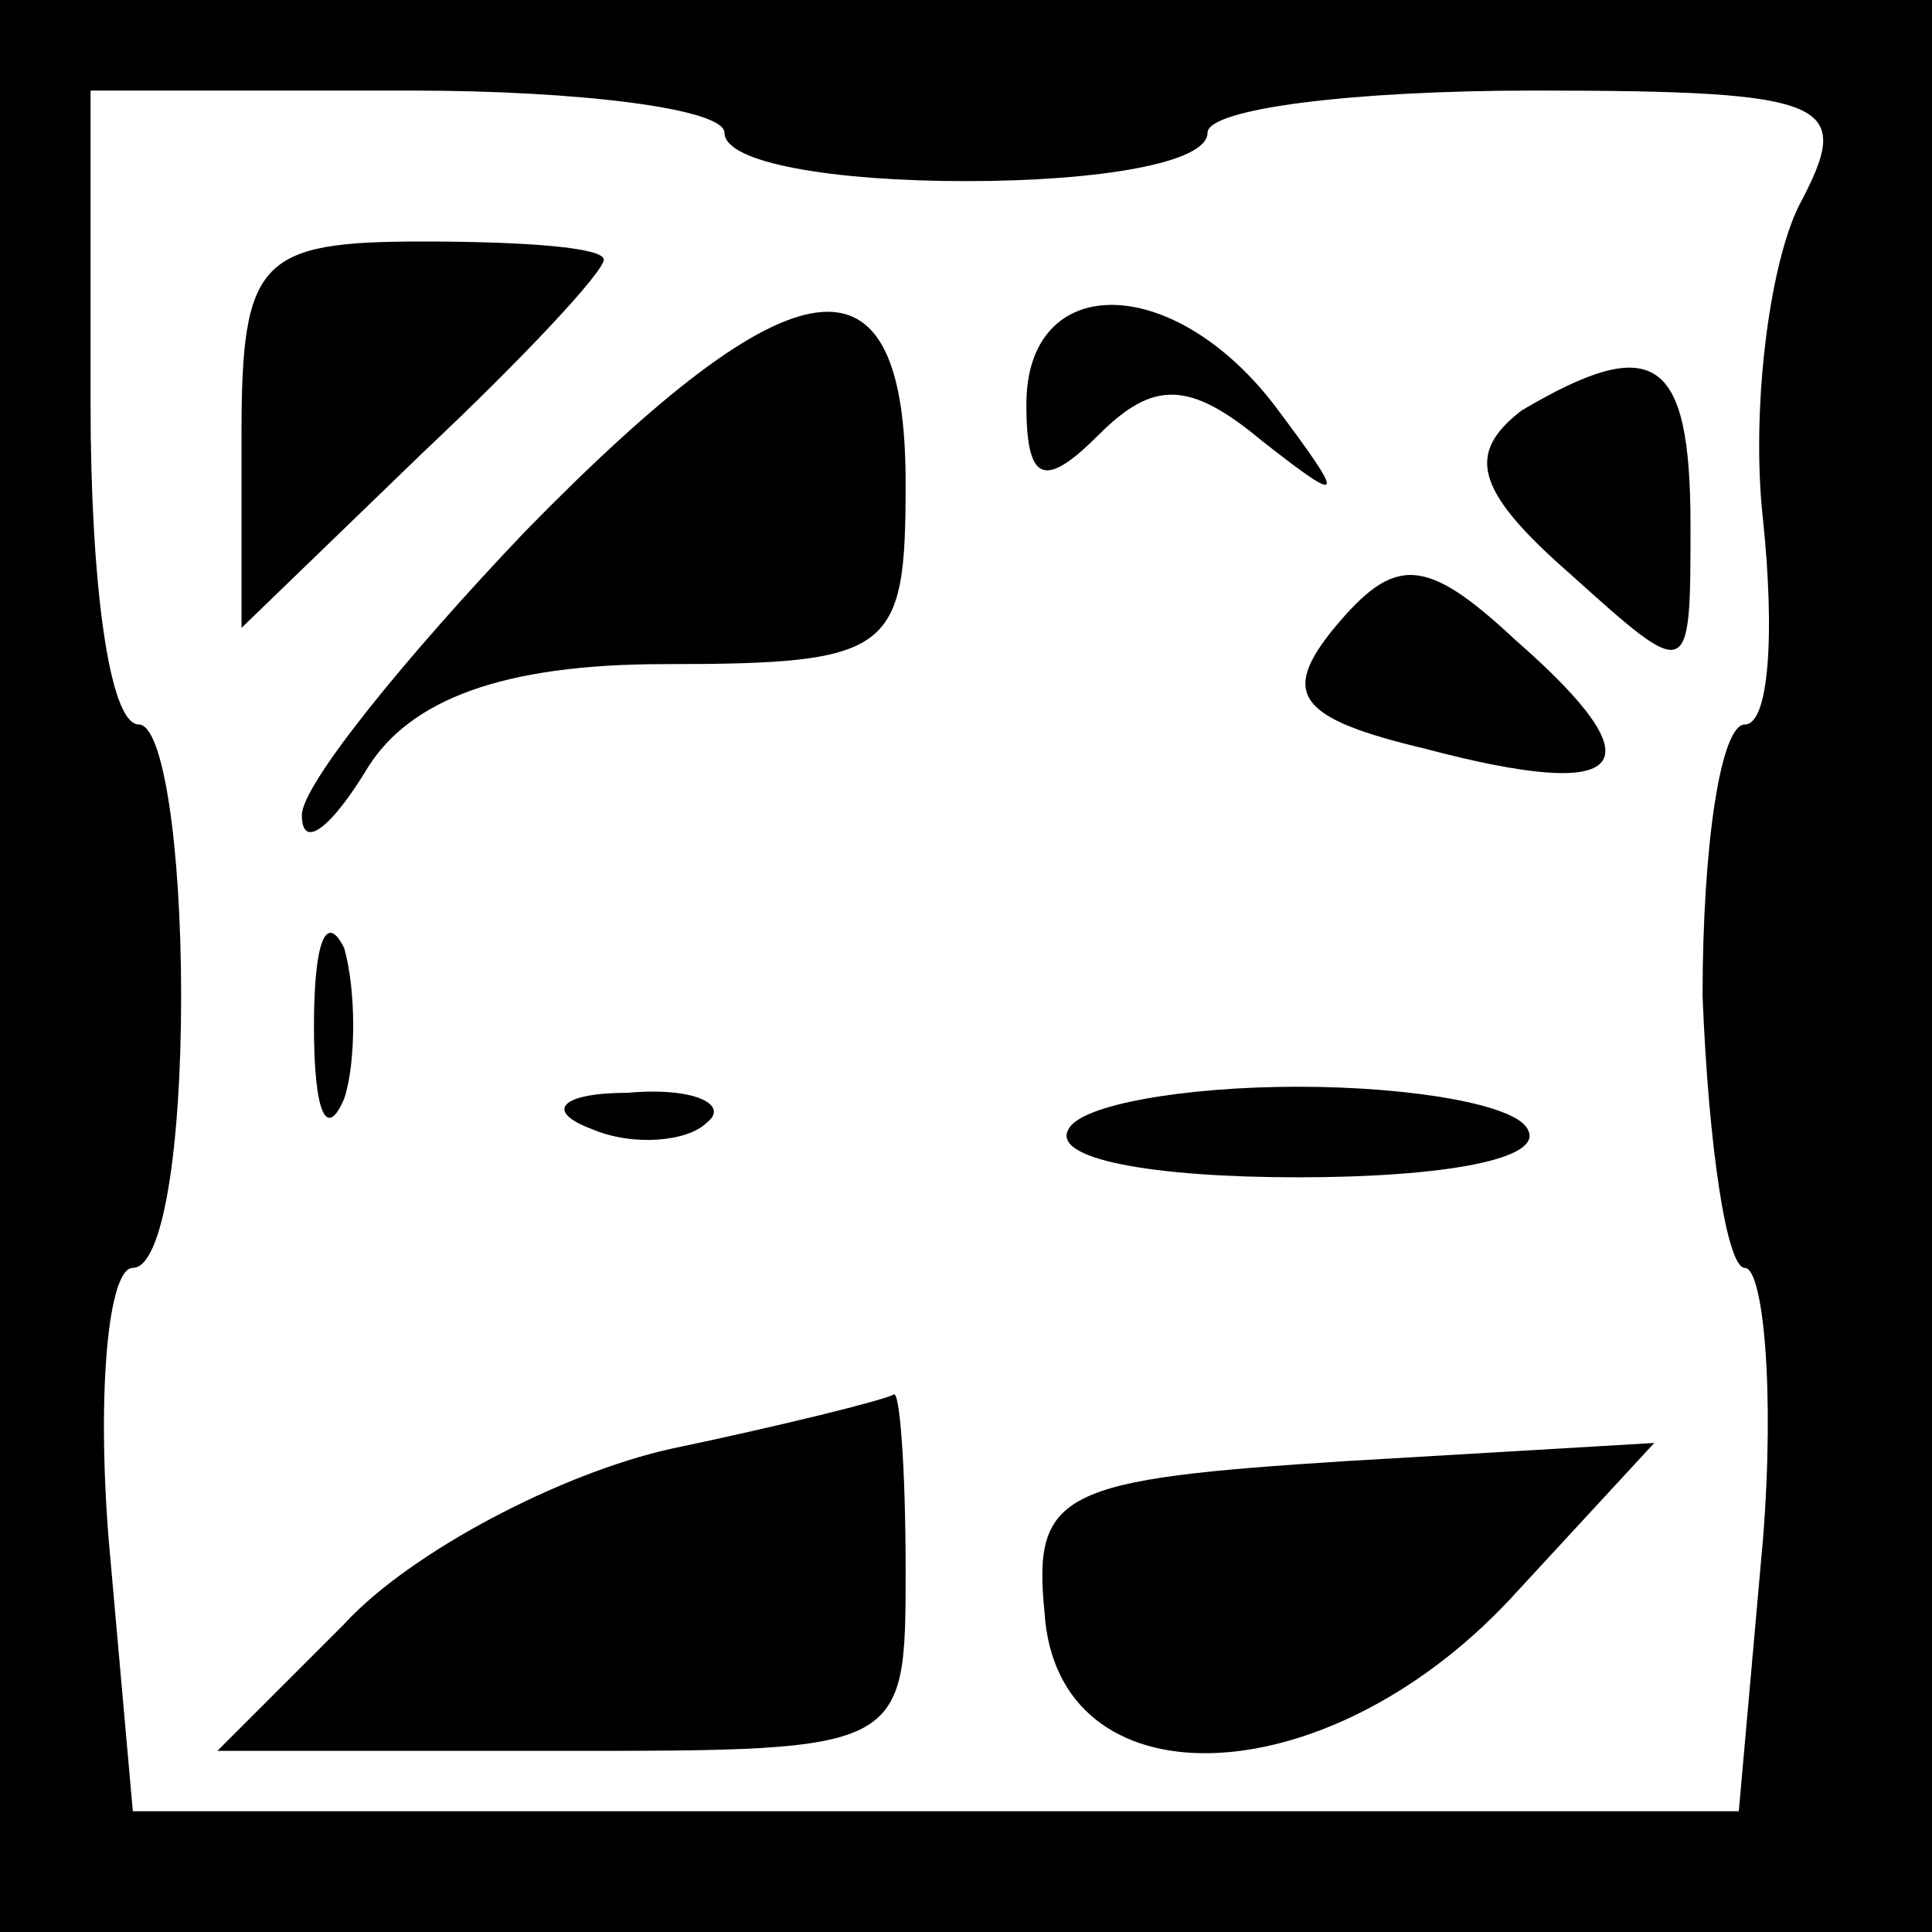 <?xml version="1.0" standalone="no"?>
<!DOCTYPE svg PUBLIC "-//W3C//DTD SVG 20010904//EN"
 "http://www.w3.org/TR/2001/REC-SVG-20010904/DTD/svg10.dtd">
<svg version="1.0" xmlns="http://www.w3.org/2000/svg"
 width="32pt" height="32pt" viewBox="0 0 32 32"
 preserveAspectRatio="xMidYMid meet">
<rect x="0" y="0" width="32" height="32" fill="#808080" stroke="none"/>
<g transform="translate(0,32) scale(0.1,-0.1)"
fill="#000000" stroke="none">
<path fill="#000000" stroke="none" d="M0 160 l0 -160 160 0 160 0 0 160 0
160 -160 0 -160 0 0 -160z"/>
<path fill="#ffffff" stroke="none" d="M120 298 c0 -5 18 -8 40 -8 22 0 40 3
40 8 0 4 24 7 54 7 50 0 53 -2 44 -19 -5 -10 -8 -34 -6 -52 2 -19 1 -34 -3
-34 -4 0 -7 -20 -7 -45 1 -25 4 -45 7 -45 3 0 5 -20 3 -45 l-4 -45 -133 0
-133 0 -4 45 c-2 25 0 45 4 45 5 0 8 20 8 45 0 25 -3 45 -7 45 -5 0 -8 24 -8
53 l0 52 53 0 c28 0 52 -3 52 -7z"/>
<path fill="#000000" stroke="none" d="M40 248 l0 -32 30 29 c17 16 30 30 30
32 0 2 -13 3 -30 3 -27 0 -30 -3 -30 -32z"/>
<path fill="#000000" stroke="none" d="M87 232 c-20 -21 -37 -42 -37 -47 0 -6
5 -2 11 8 7 11 22 17 49 17 38 0 40 2 40 30 0 40 -18 38 -63 -8z"/>
<path fill="#000000" stroke="none" d="M170 253 c0 -13 3 -14 12 -5 9 9 15 9
27 -1 14 -11 14 -10 2 6 -17 22 -41 22 -41 0z"/>
<path fill="#000000" stroke="none" d="M252 252 c-9 -7 -8 -13 8 -27 20 -18
20 -18 20 8 0 28 -6 32 -28 19z"/>
<path fill="#000000" stroke="none" d="M221 216 c-9 -11 -6 -15 15 -20 34 -9
39 -3 15 18 -15 14 -20 14 -30 2z"/>
<path fill="#000000" stroke="none" d="M52 150 c0 -14 2 -19 5 -12 2 6 2 18 0
25 -3 6 -5 1 -5 -13z"/>
<path fill="#000000" stroke="none" d="M98 133 c7 -3 16 -2 19 1 4 3 -2 6 -13
5 -11 0 -14 -3 -6 -6z"/>
<path fill="#000000" stroke="none" d="M177 133 c-3 -5 14 -8 38 -8 24 0 41 3
38 8 -2 4 -19 7 -38 7 -19 0 -36 -3 -38 -7z"/>
<path fill="#000000" stroke="none" d="M111 80 c-18 -4 -43 -17 -54 -29 l-21
-21 57 0 c57 0 57 0 57 30 0 17 -1 30 -2 29 -2 -1 -18 -5 -37 -9z"/>
<path fill="#000000" stroke="none" d="M173 53 c2 -32 46 -31 77 2 l24 26 -51
-3 c-47 -3 -52 -5 -50 -25z"/>
</g>
</svg>
